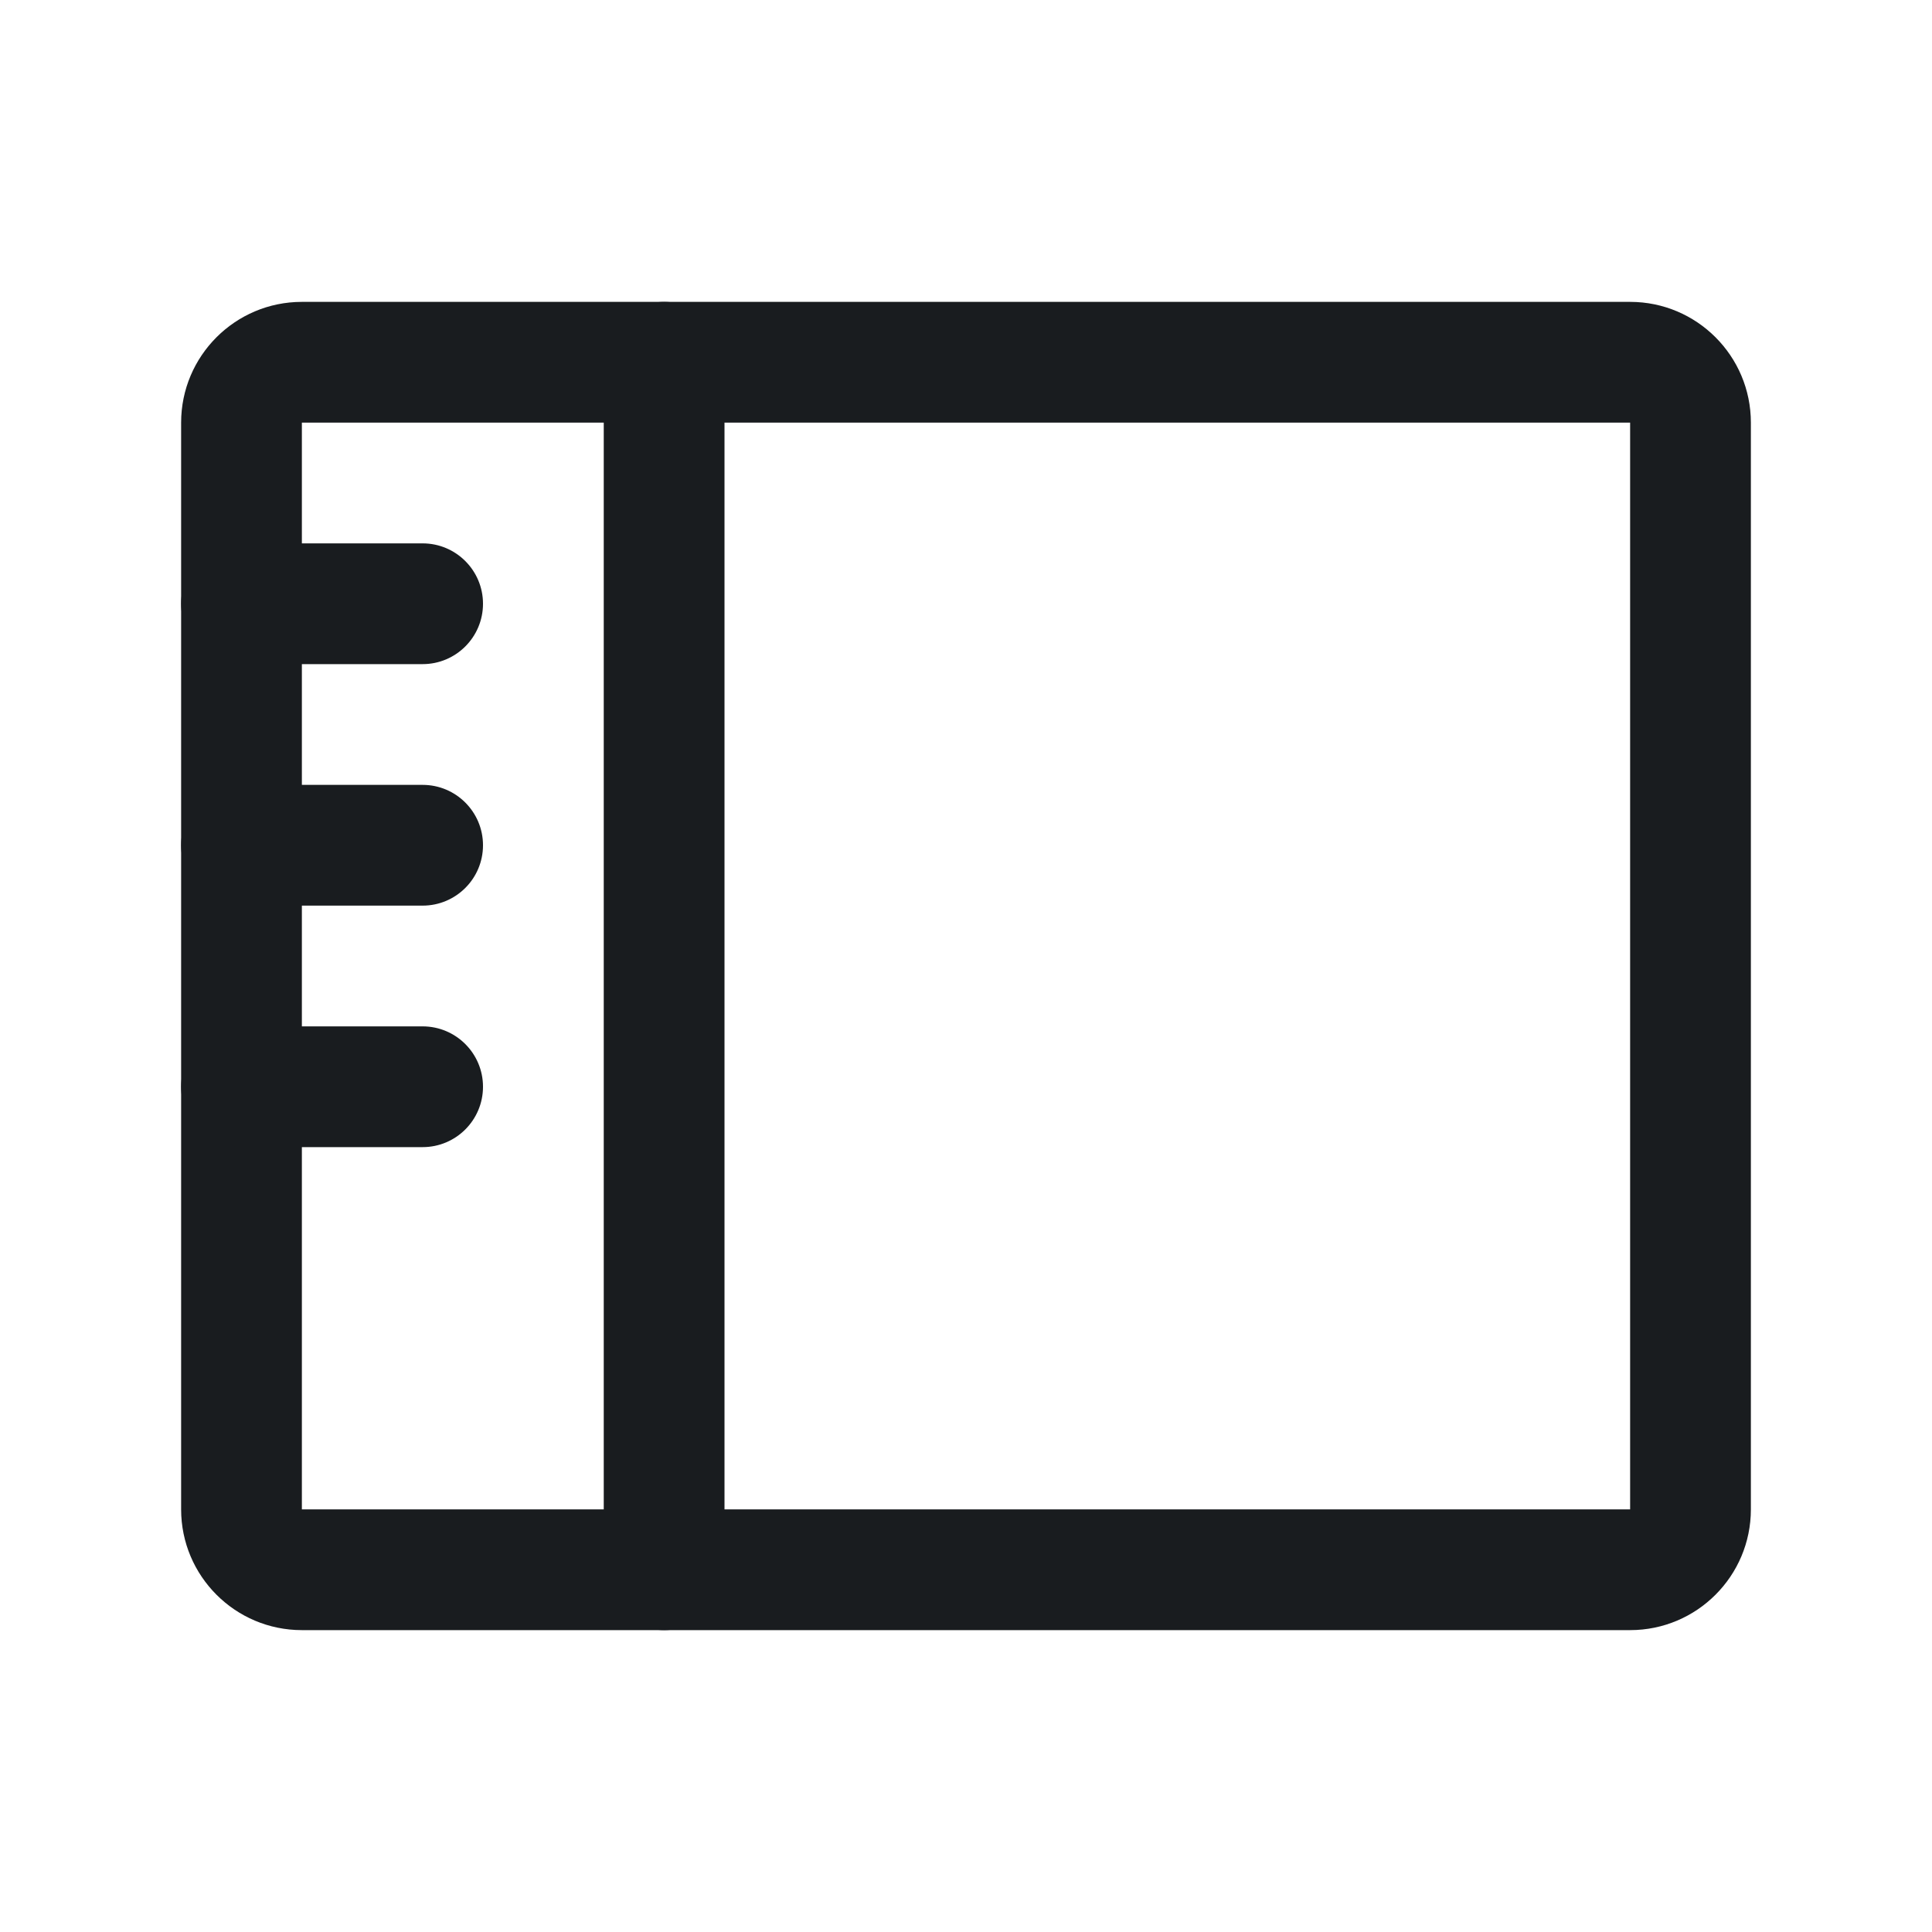 <svg width="24" height="24" viewBox="0 0 24 24" fill="none" xmlns="http://www.w3.org/2000/svg">
<path fill-rule="evenodd" clip-rule="evenodd" d="M8.25 3.75C8.664 3.75 9 4.086 9 4.5V19.5C9 19.914 8.664 20.25 8.25 20.25C7.836 20.25 7.5 19.914 7.5 19.5V4.5C7.5 4.086 7.836 3.75 8.25 3.75Z" fill="#191C1F"/>
<path fill-rule="evenodd" clip-rule="evenodd" d="M2.25 5.25C2.25 4.422 2.922 3.75 3.75 3.75H20.25C21.078 3.75 21.75 4.422 21.75 5.25V18.75C21.75 19.578 21.078 20.25 20.25 20.25H3.75C2.922 20.25 2.25 19.578 2.25 18.75V5.25ZM20.25 5.25H3.75V18.75H20.25V5.25Z" fill="#191C1F"/>
<path fill-rule="evenodd" clip-rule="evenodd" d="M2.25 7.5C2.25 7.086 2.586 6.75 3 6.75H5.25C5.664 6.75 6 7.086 6 7.5C6 7.914 5.664 8.25 5.25 8.25H3C2.586 8.25 2.25 7.914 2.25 7.5Z" fill="#191C1F"/>
<path fill-rule="evenodd" clip-rule="evenodd" d="M2.25 10.5C2.25 10.086 2.586 9.75 3 9.75H5.25C5.664 9.75 6 10.086 6 10.5C6 10.914 5.664 11.25 5.25 11.25H3C2.586 11.25 2.25 10.914 2.25 10.5Z" fill="#191C1F"/>
<path fill-rule="evenodd" clip-rule="evenodd" d="M2.25 13.5C2.25 13.086 2.586 12.75 3 12.75H5.25C5.664 12.75 6 13.086 6 13.5C6 13.914 5.664 14.25 5.25 14.25H3C2.586 14.25 2.25 13.914 2.25 13.5Z" fill="#191C1F"/>
</svg>
